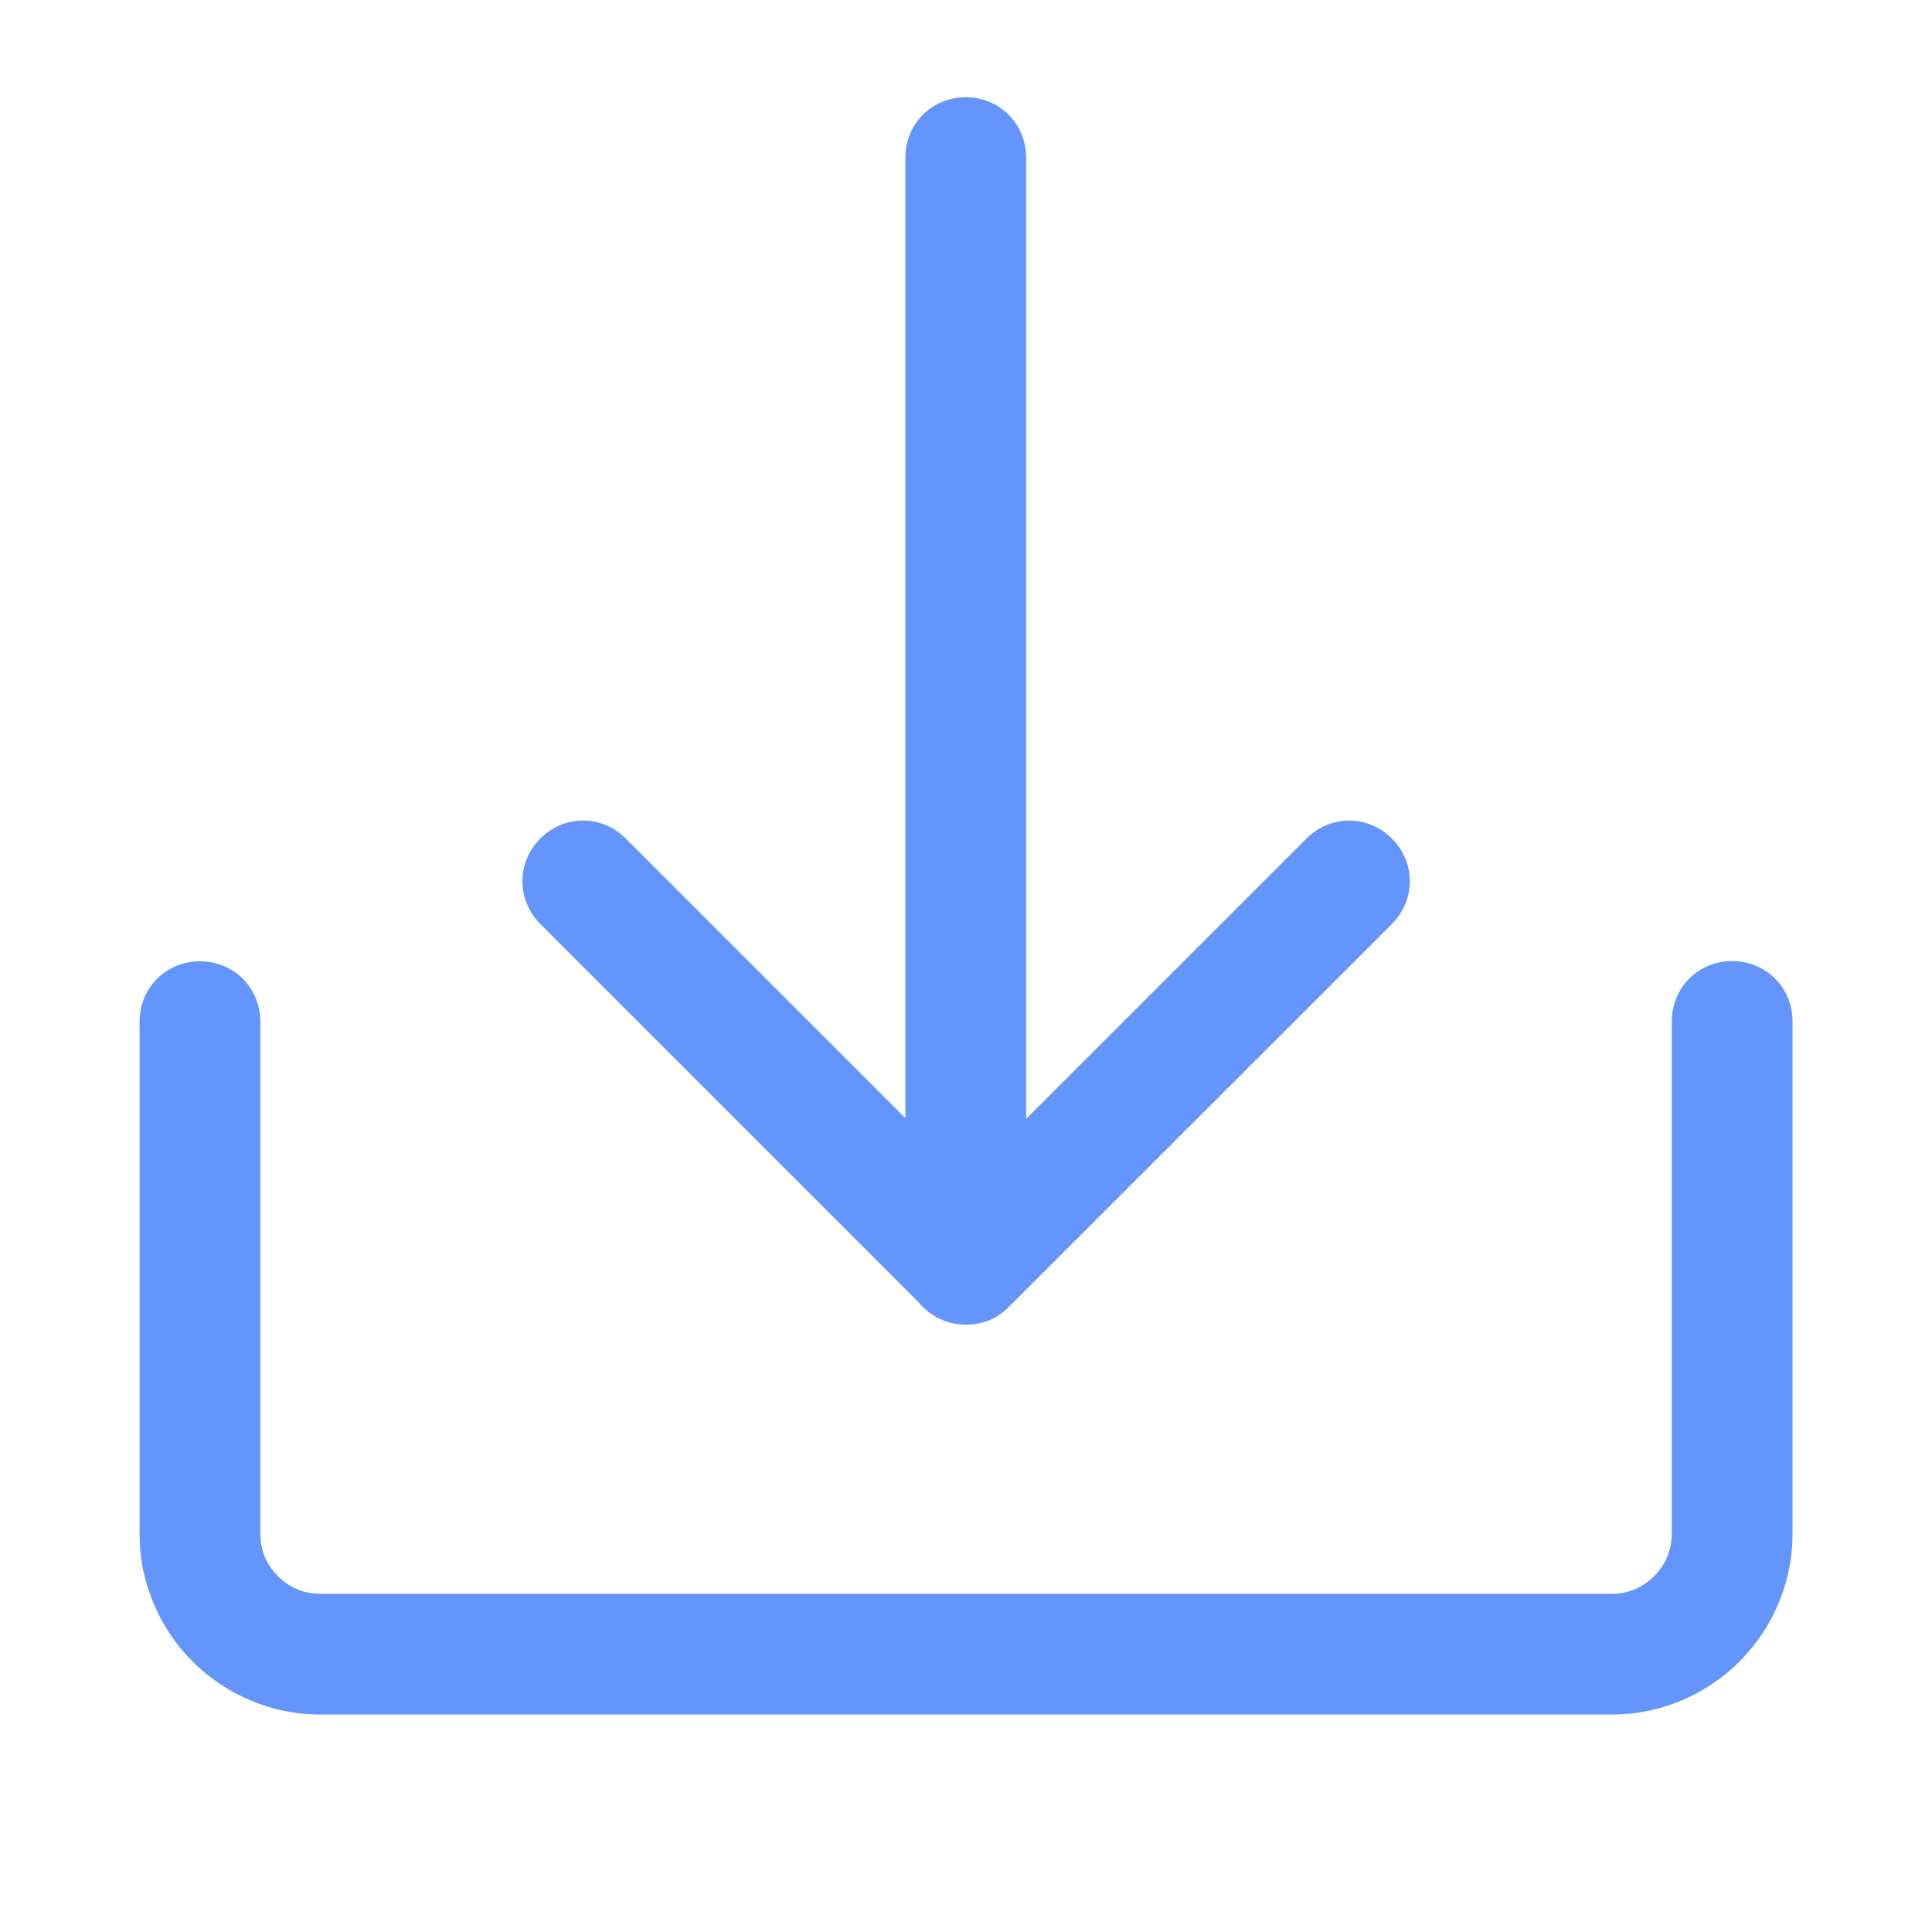 <svg width="16" height="16" viewBox="0 0 16 16" fill="none" xmlns="http://www.w3.org/2000/svg" xmlns:xlink="http://www.w3.org/1999/xlink">
	<desc>
			Created with Pixso.
	</desc>
	<defs>
		<clipPath id="clip312_5850">
			<rect id="下载_active" width="16" height="16" fill="white" fill-opacity="0"/>
		</clipPath>
	</defs>
	<g clip-path="url(#clip312_5850)">
		<path id="合并" d="M8.498 1.305L8.498 9.266L10.82 6.944C11.018 6.746 11.329 6.746 11.527 6.944C11.725 7.142 11.725 7.454 11.527 7.652L8.354 10.824C8.306 10.873 8.251 10.909 8.193 10.934C8.134 10.958 8.07 10.97 8.001 10.97C7.932 10.97 7.868 10.958 7.809 10.934C7.808 10.933 7.808 10.933 7.807 10.933C7.727 10.9 7.657 10.848 7.604 10.781L4.475 7.652C4.277 7.454 4.277 7.142 4.475 6.944C4.673 6.746 4.984 6.746 5.182 6.944L7.498 9.26L7.498 1.305C7.498 1.025 7.718 0.805 7.998 0.805C8.278 0.805 8.498 1.025 8.498 1.305ZM14.845 8.459C14.845 8.179 14.625 7.959 14.345 7.959C14.065 7.959 13.845 8.179 13.845 8.459L13.845 12.699C13.845 12.768 13.832 12.832 13.808 12.891L13.808 12.891C13.784 12.95 13.747 13.004 13.698 13.053C13.65 13.101 13.596 13.138 13.537 13.162L13.537 13.163L13.537 13.163C13.478 13.187 13.414 13.199 13.345 13.199L2.656 13.199C2.587 13.199 2.522 13.187 2.464 13.163C2.405 13.138 2.351 13.102 2.302 13.053C2.253 13.004 2.217 12.95 2.192 12.891C2.168 12.832 2.156 12.768 2.156 12.699L2.156 8.461C2.156 8.181 1.936 7.961 1.656 7.961C1.375 7.961 1.156 8.181 1.156 8.461L1.156 12.699C1.156 12.808 1.167 12.915 1.189 13.018L1.189 13.018L1.189 13.018C1.209 13.109 1.237 13.197 1.274 13.283C1.31 13.369 1.354 13.451 1.404 13.527L1.404 13.527C1.459 13.61 1.523 13.688 1.595 13.76C1.667 13.832 1.745 13.895 1.828 13.95C1.904 14.001 1.986 14.045 2.072 14.081C2.158 14.118 2.246 14.146 2.336 14.165L2.336 14.165L2.336 14.165C2.44 14.188 2.547 14.199 2.656 14.199L13.345 14.199C13.454 14.199 13.56 14.188 13.664 14.165L13.664 14.165C13.754 14.146 13.843 14.118 13.929 14.081C14.015 14.045 14.096 14.001 14.173 13.95L14.173 13.95L14.173 13.95C14.256 13.895 14.334 13.832 14.406 13.76C14.477 13.688 14.541 13.61 14.596 13.527C14.647 13.451 14.69 13.369 14.727 13.283C14.763 13.197 14.791 13.108 14.811 13.018C14.834 12.915 14.845 12.808 14.845 12.699L14.845 8.459Z" clip-rule="evenodd" fill="#6395FD" fill-opacity="1" fill-rule="evenodd"/>
	</g>
</svg>

